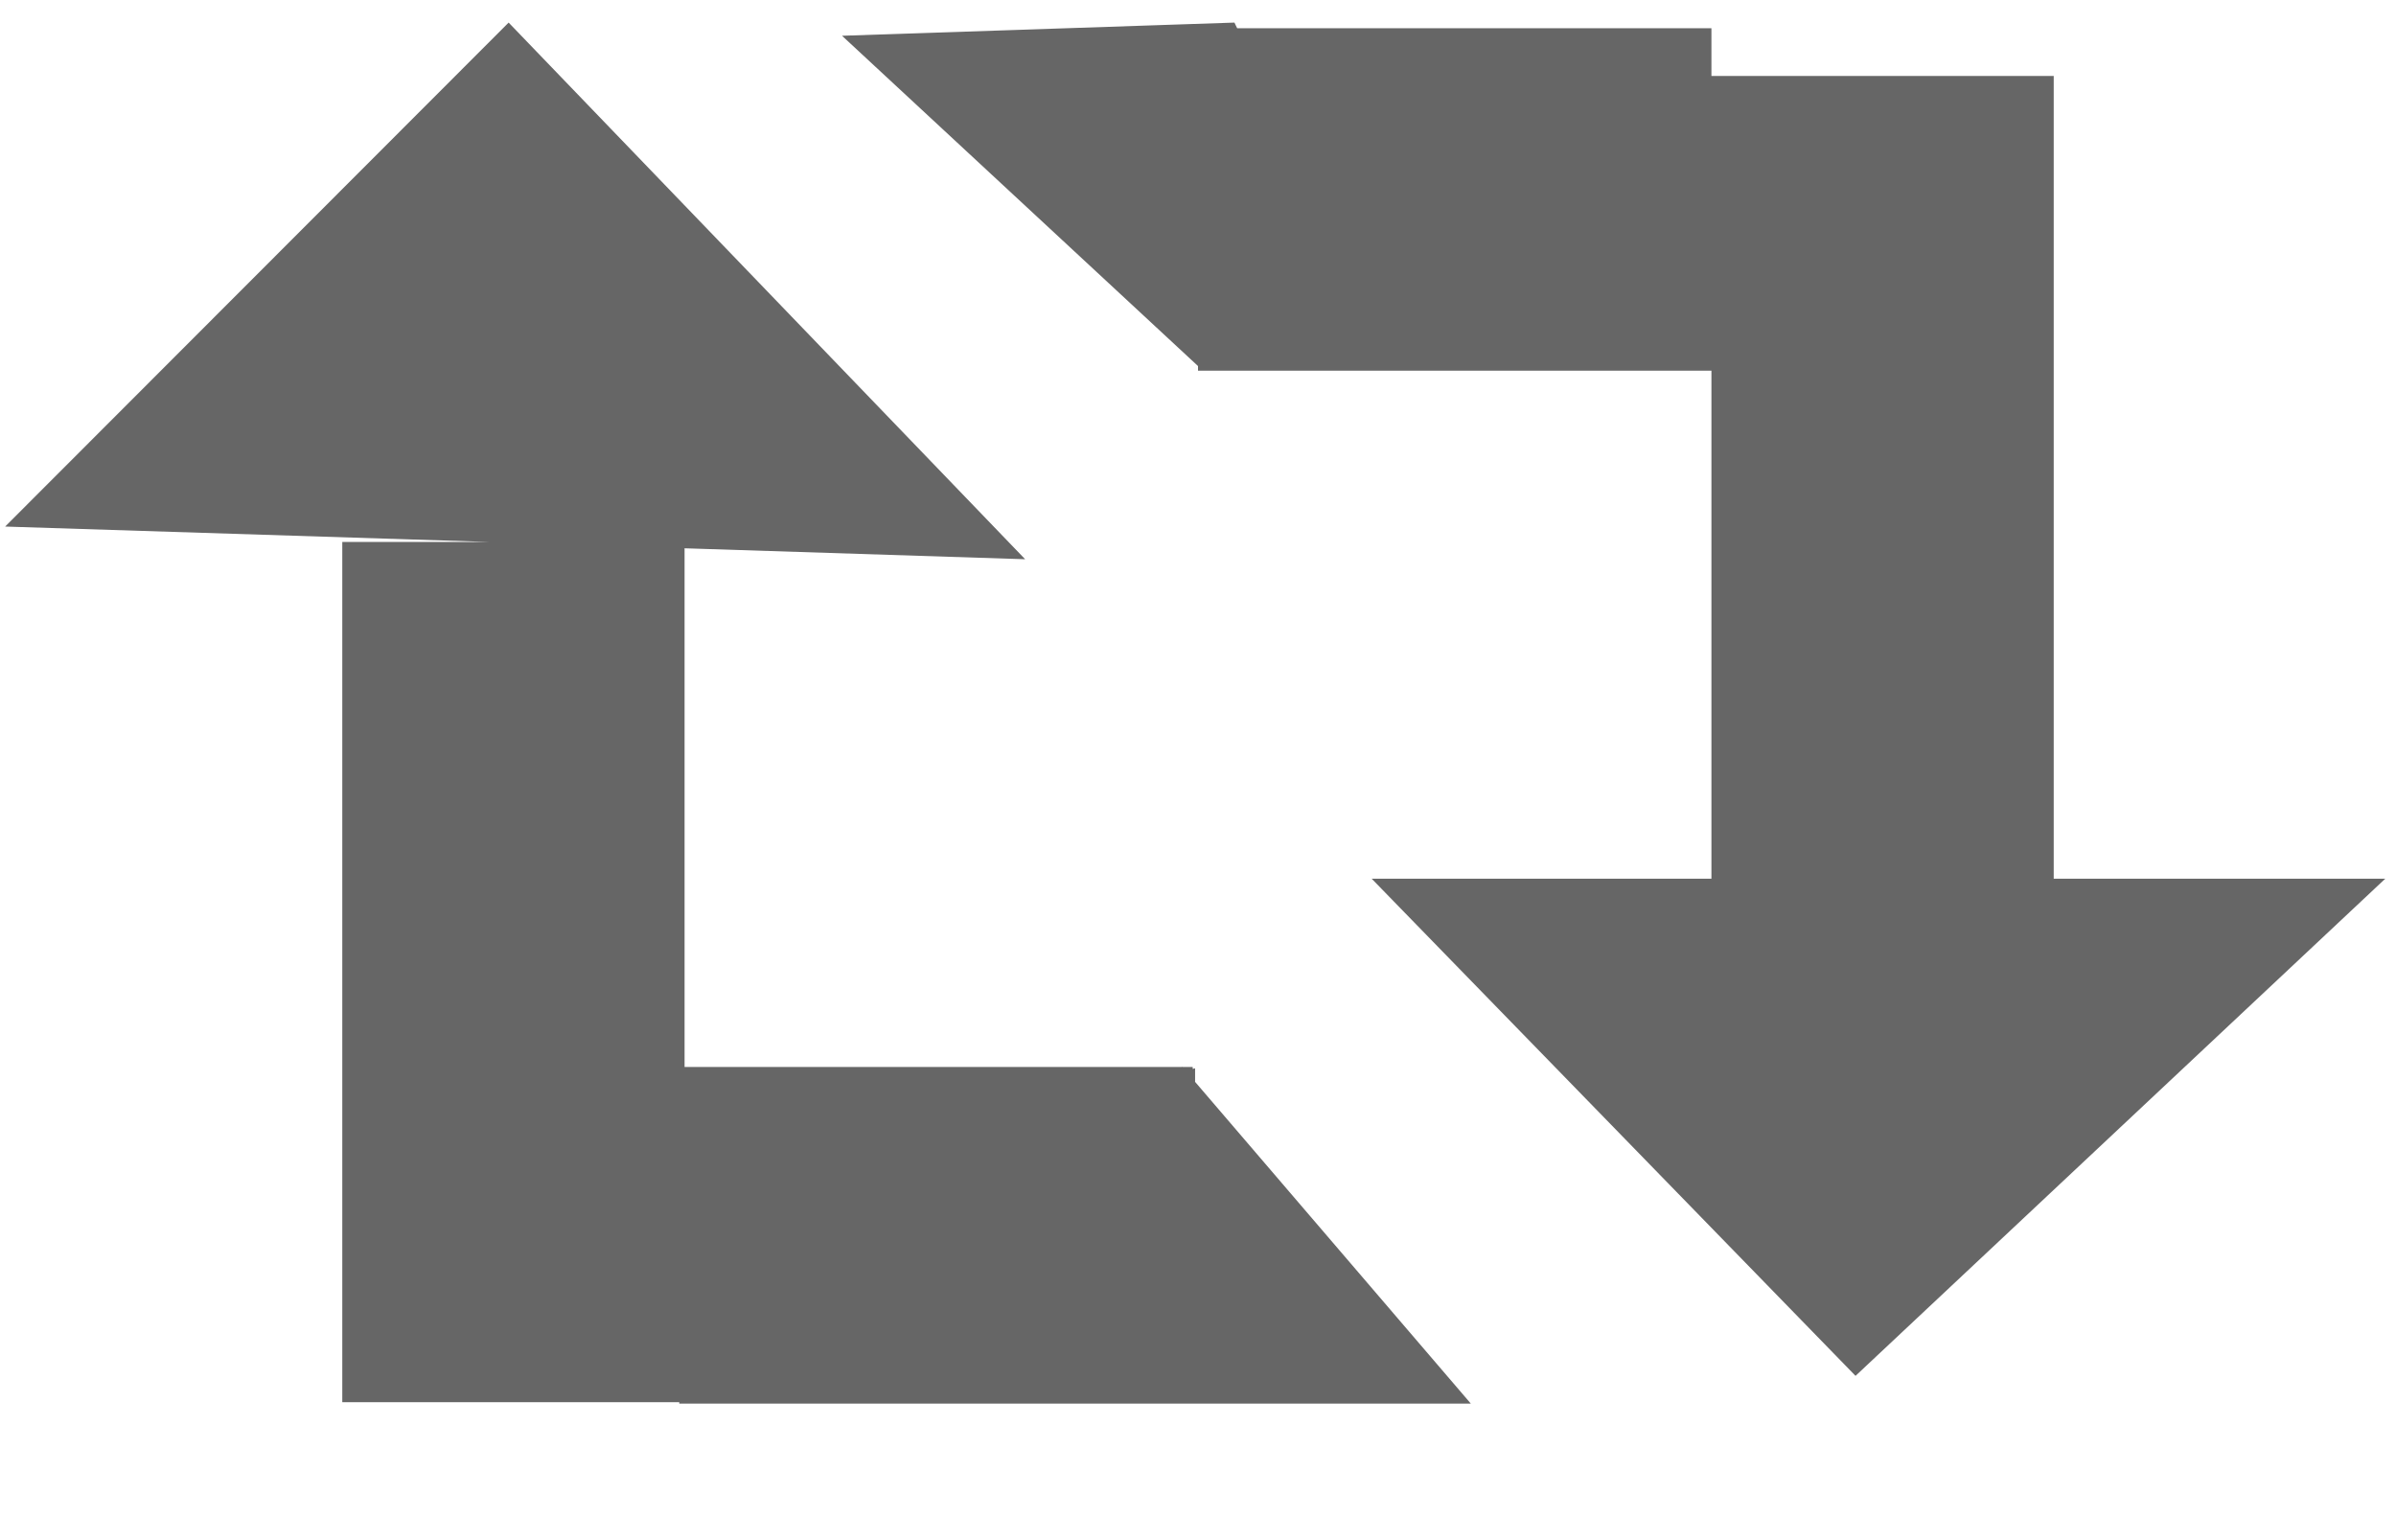 <svg xmlns="http://www.w3.org/2000/svg" width="14" height="9">
    <path fill-rule="evenodd" fill="#666" d="M10.842 8.04 8.015 5.135H10V2.166H7v-.027L4.92.209 7.213.132a.8.8 0 0 0 .016.033H10v.279h2v4.691h1.937L10.842 8.04zM4 3.204v3.031h2.906v-.003l.002.003h.061v.011c.006 0 .008-.003.014-.003v.079l1.611 1.88H3.969v-.008H2V3.167h.86l-2.83-.09L2.972.132 5.99 3.268 4 3.204z"/>
</svg>
